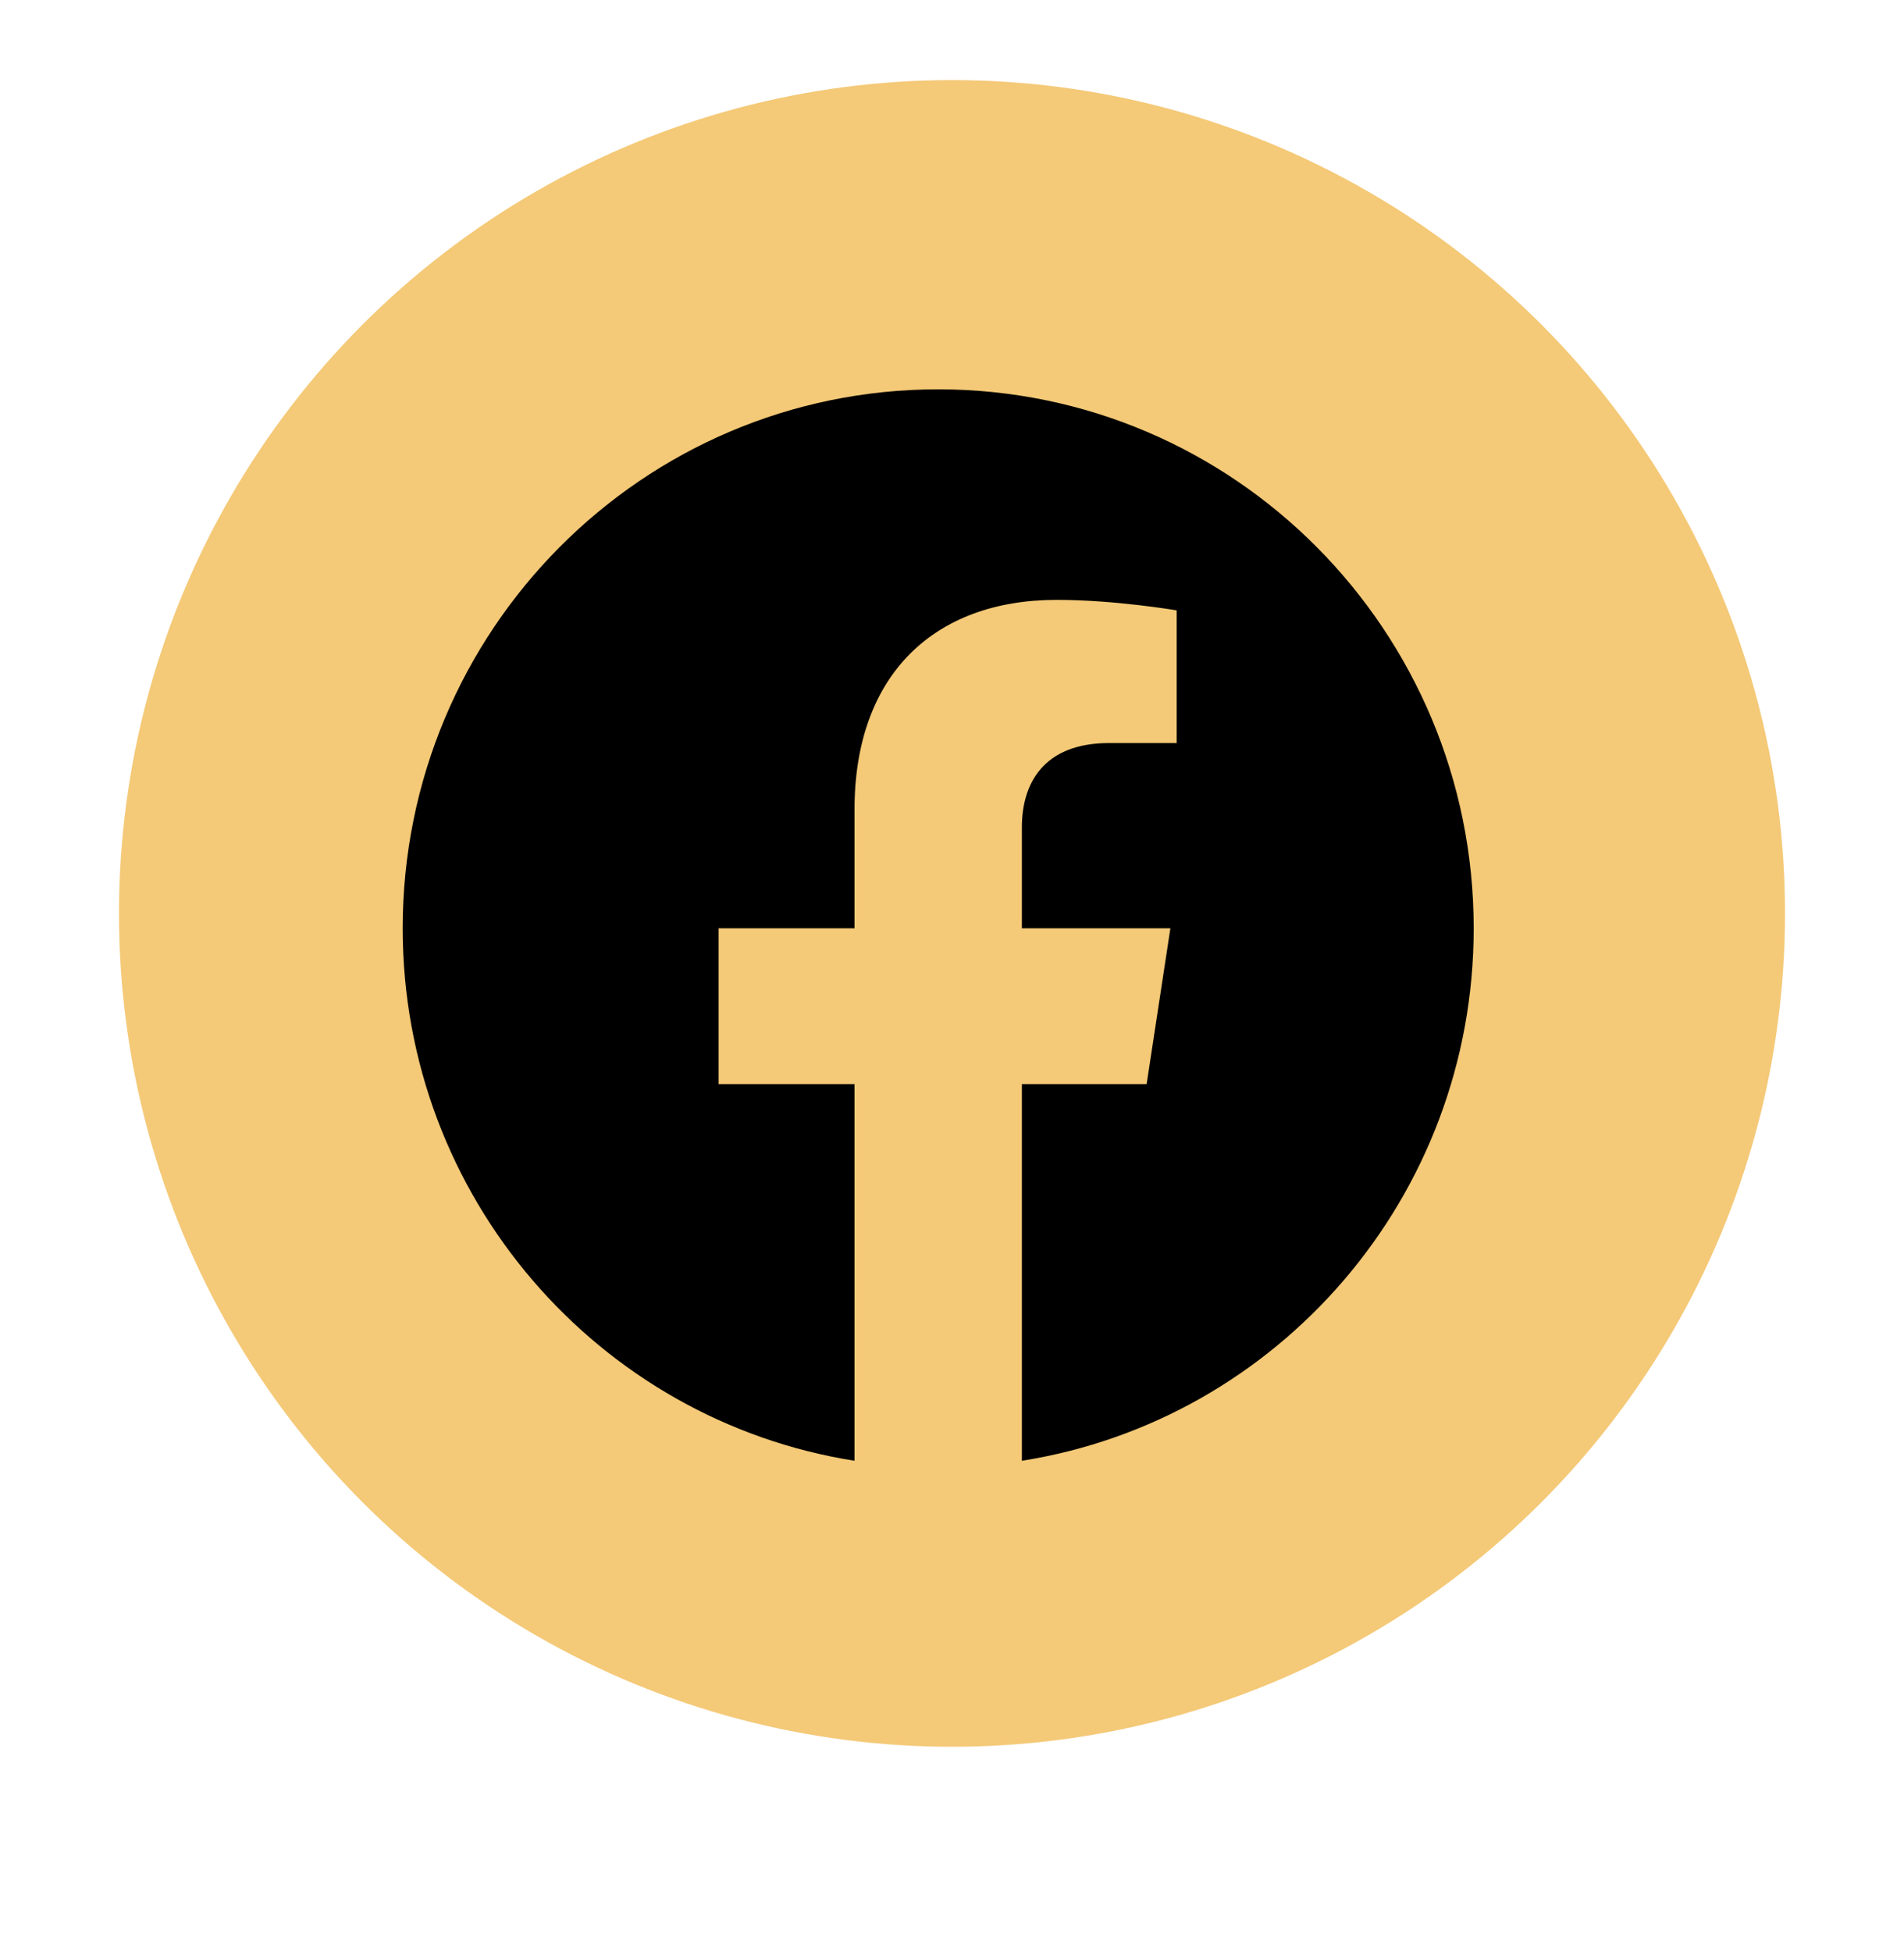 <svg width="40" height="41" viewBox="0 0 40 41" fill="none" xmlns="http://www.w3.org/2000/svg">
<circle cx="20" cy="19.182" r="17.5" fill="#F4C977"/>
<path d="M30.96 19.494C30.96 13.243 25.923 8.176 19.71 8.176C13.497 8.176 8.46 13.243 8.46 19.494C8.46 25.144 12.574 29.827 17.952 30.676V22.766H15.096V19.494H17.952V17.001C17.952 14.164 19.632 12.597 22.201 12.597C23.432 12.597 24.72 12.818 24.72 12.818V15.604H23.301C21.904 15.604 21.468 16.476 21.468 17.371V19.494H24.588L24.089 22.766H21.468V30.676C26.846 29.827 30.96 25.144 30.96 19.494Z" fill="black"/>
</svg>
